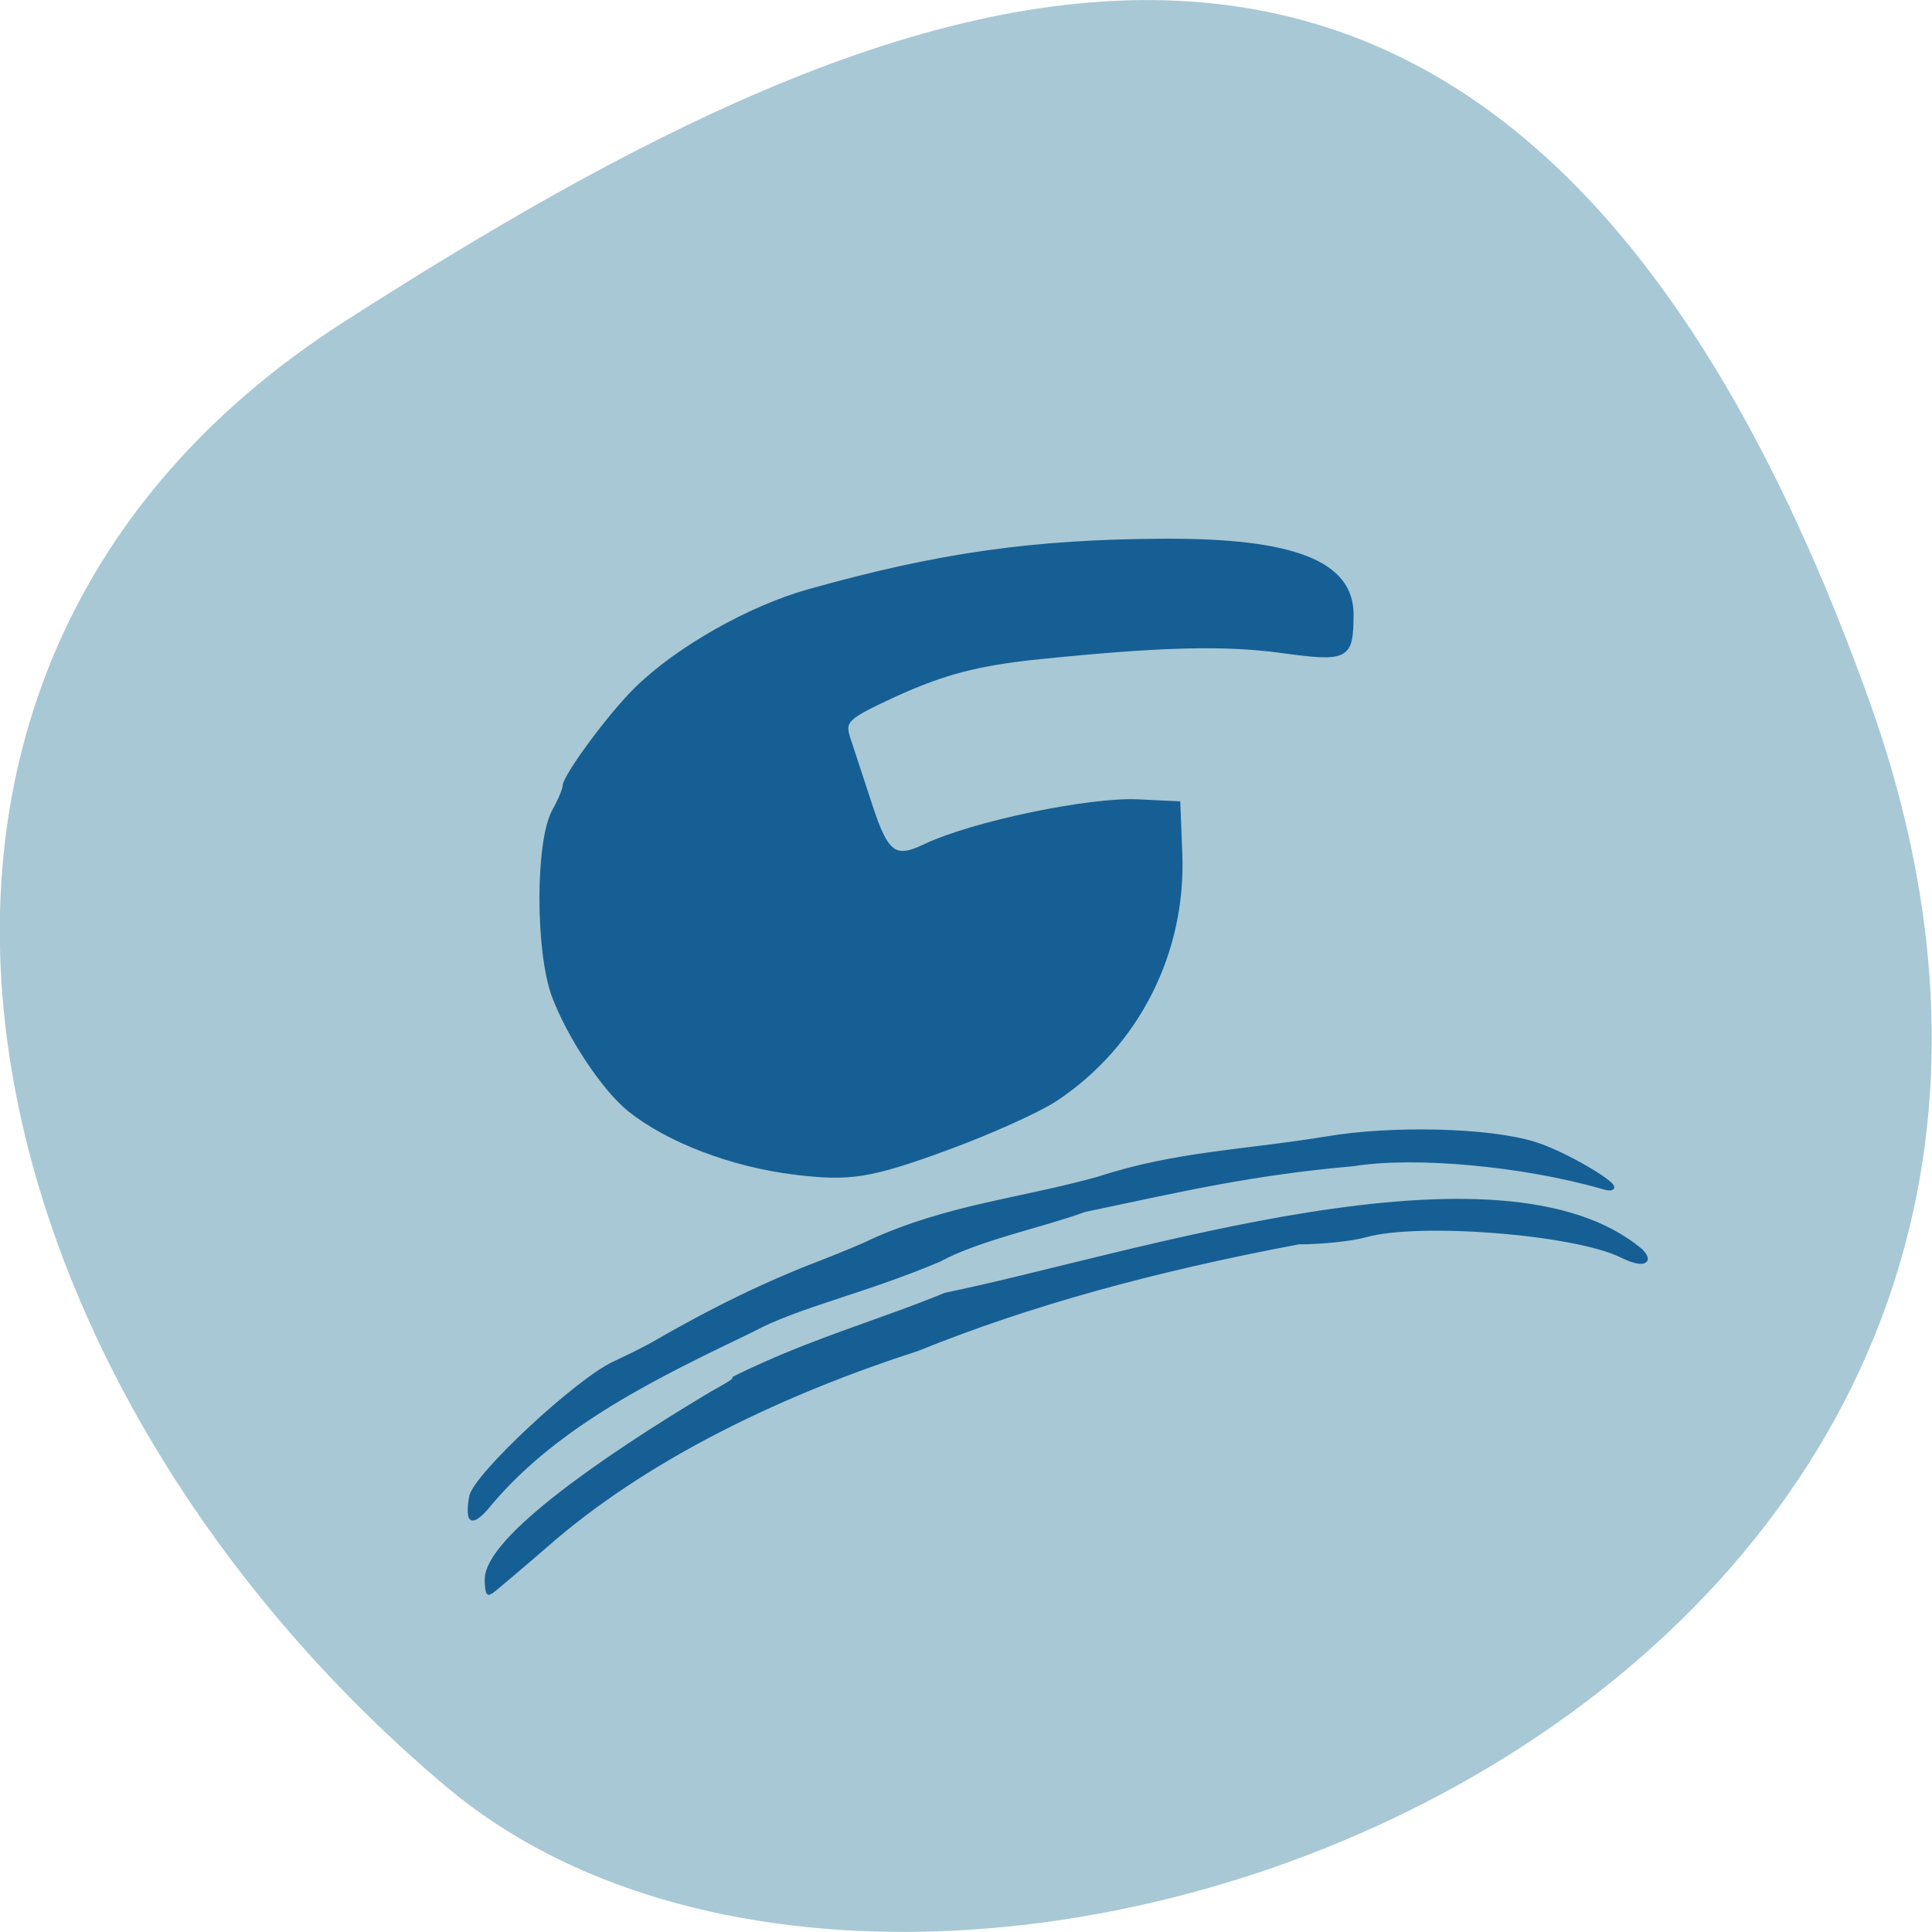 <svg xmlns="http://www.w3.org/2000/svg" viewBox="0 0 24 24"><path d="m 23.22 8.703 c 4.48 12.504 -11.621 18.586 -17.672 13.496 c -6.05 -5.094 -8.117 -13.82 -1.266 -18.207 c 6.855 -4.391 14.457 -7.797 18.938 4.711" fill="#a8c8d5"/><path d="m -0.217 169.33 c 0 -8.903 22.538 -26.708 40.961 -39.544 c 3.458 -2.415 5.664 -3.52 5.664 -4.279 c 13.773 -7.936 27.367 -12.284 39.65 -18.15 c 34.22 -8.07 104.52 -35.472 130.81 -9.524 c 2.027 2.553 0.119 3.037 -3.577 0.897 c -8.884 -5.04 -38.22 -7.729 -48.3 -4.417 c -2.564 0.828 -8.168 1.518 -12.521 1.518 c -27.308 5.935 -50.918 13.457 -71.787 23.257 c -24.21 9.04 -49.25 22.498 -68.21 41.06 c -6.618 6.625 -12.163 12.08 -12.342 12.08 c -0.179 0 -0.358 -1.311 -0.358 -2.899 m -2.922 -13.388 c -0.358 -0.414 -0.358 -2.484 0 -4.624 c 0.775 -4.624 20.03 -25.396 26.95 -29.05 c 2.564 -1.38 5.545 -3.106 6.618 -3.796 c 11.984 -8.01 22 -13.664 32.674 -18.357 c 3.637 -1.656 7.691 -3.589 8.944 -4.348 c 14.727 -7.729 28.2 -8.972 42.869 -13.733 c 14.608 -5.521 27.486 -5.797 42.69 -8.696 c 12.461 -2.484 30.885 -1.932 39.35 1.173 c 6.857 2.553 18.96 11.387 12.7 9.248 c -14.965 -4.969 -35.36 -7.108 -46.804 -4.969 c -19.497 2 -32.02 5.452 -50.74 10.01 c -7.751 3.313 -20.03 6.211 -27.427 10.904 c -14.429 7.04 -26.652 9.938 -35.12 15.252 c -17.35 9.662 -36.549 20.221 -49.37 37.819 c -1.431 2.139 -2.922 3.589 -3.339 3.175 m 60.876 -75.29 c -11.805 -1.656 -23.849 -6.97 -31.12 -13.733 c -4.77 -4.417 -11.448 -16.08 -14.25 -24.913 c -3.041 -9.731 -3.041 -33.402 0.06 -40.03 c 1.133 -2.346 2.027 -4.831 2.027 -5.521 c 0 -2.139 8.645 -15.666 13.475 -21.12 c 7.751 -8.834 21.286 -17.667 32.26 -21.256 c 24.565 -8.01 42.33 -10.904 66.957 -11.04 c 24.386 -0.138 35.24 4.831 35.18 16.08 c -0.06 9.386 -0.656 9.8 -13.236 7.798 c -10.732 -1.656 -22.538 -1.311 -45.37 1.38 c -11.567 1.38 -18.01 3.313 -27.308 8.212 c -9.48 5.107 -9.957 5.659 -8.645 10.08 c 0.596 2.07 2.385 8.419 3.995 14.08 c 2.981 10.628 4.651 12.08 10.315 8.972 c 8.884 -4.969 31.12 -10.352 40.31 -9.8 l 7.334 0.414 l 0.358 10.628 c 0.835 21.601 -8.05 42.03 -23.492 53.829 c -3.16 2.415 -12.402 7.246 -20.57 10.697 c -14.19 6 -18.01 6.694 -28.26 5.245" transform="matrix(0.066 0 0 0.057 6.069 9.967)" fill="#165f94" stroke="#165f94"/></svg>